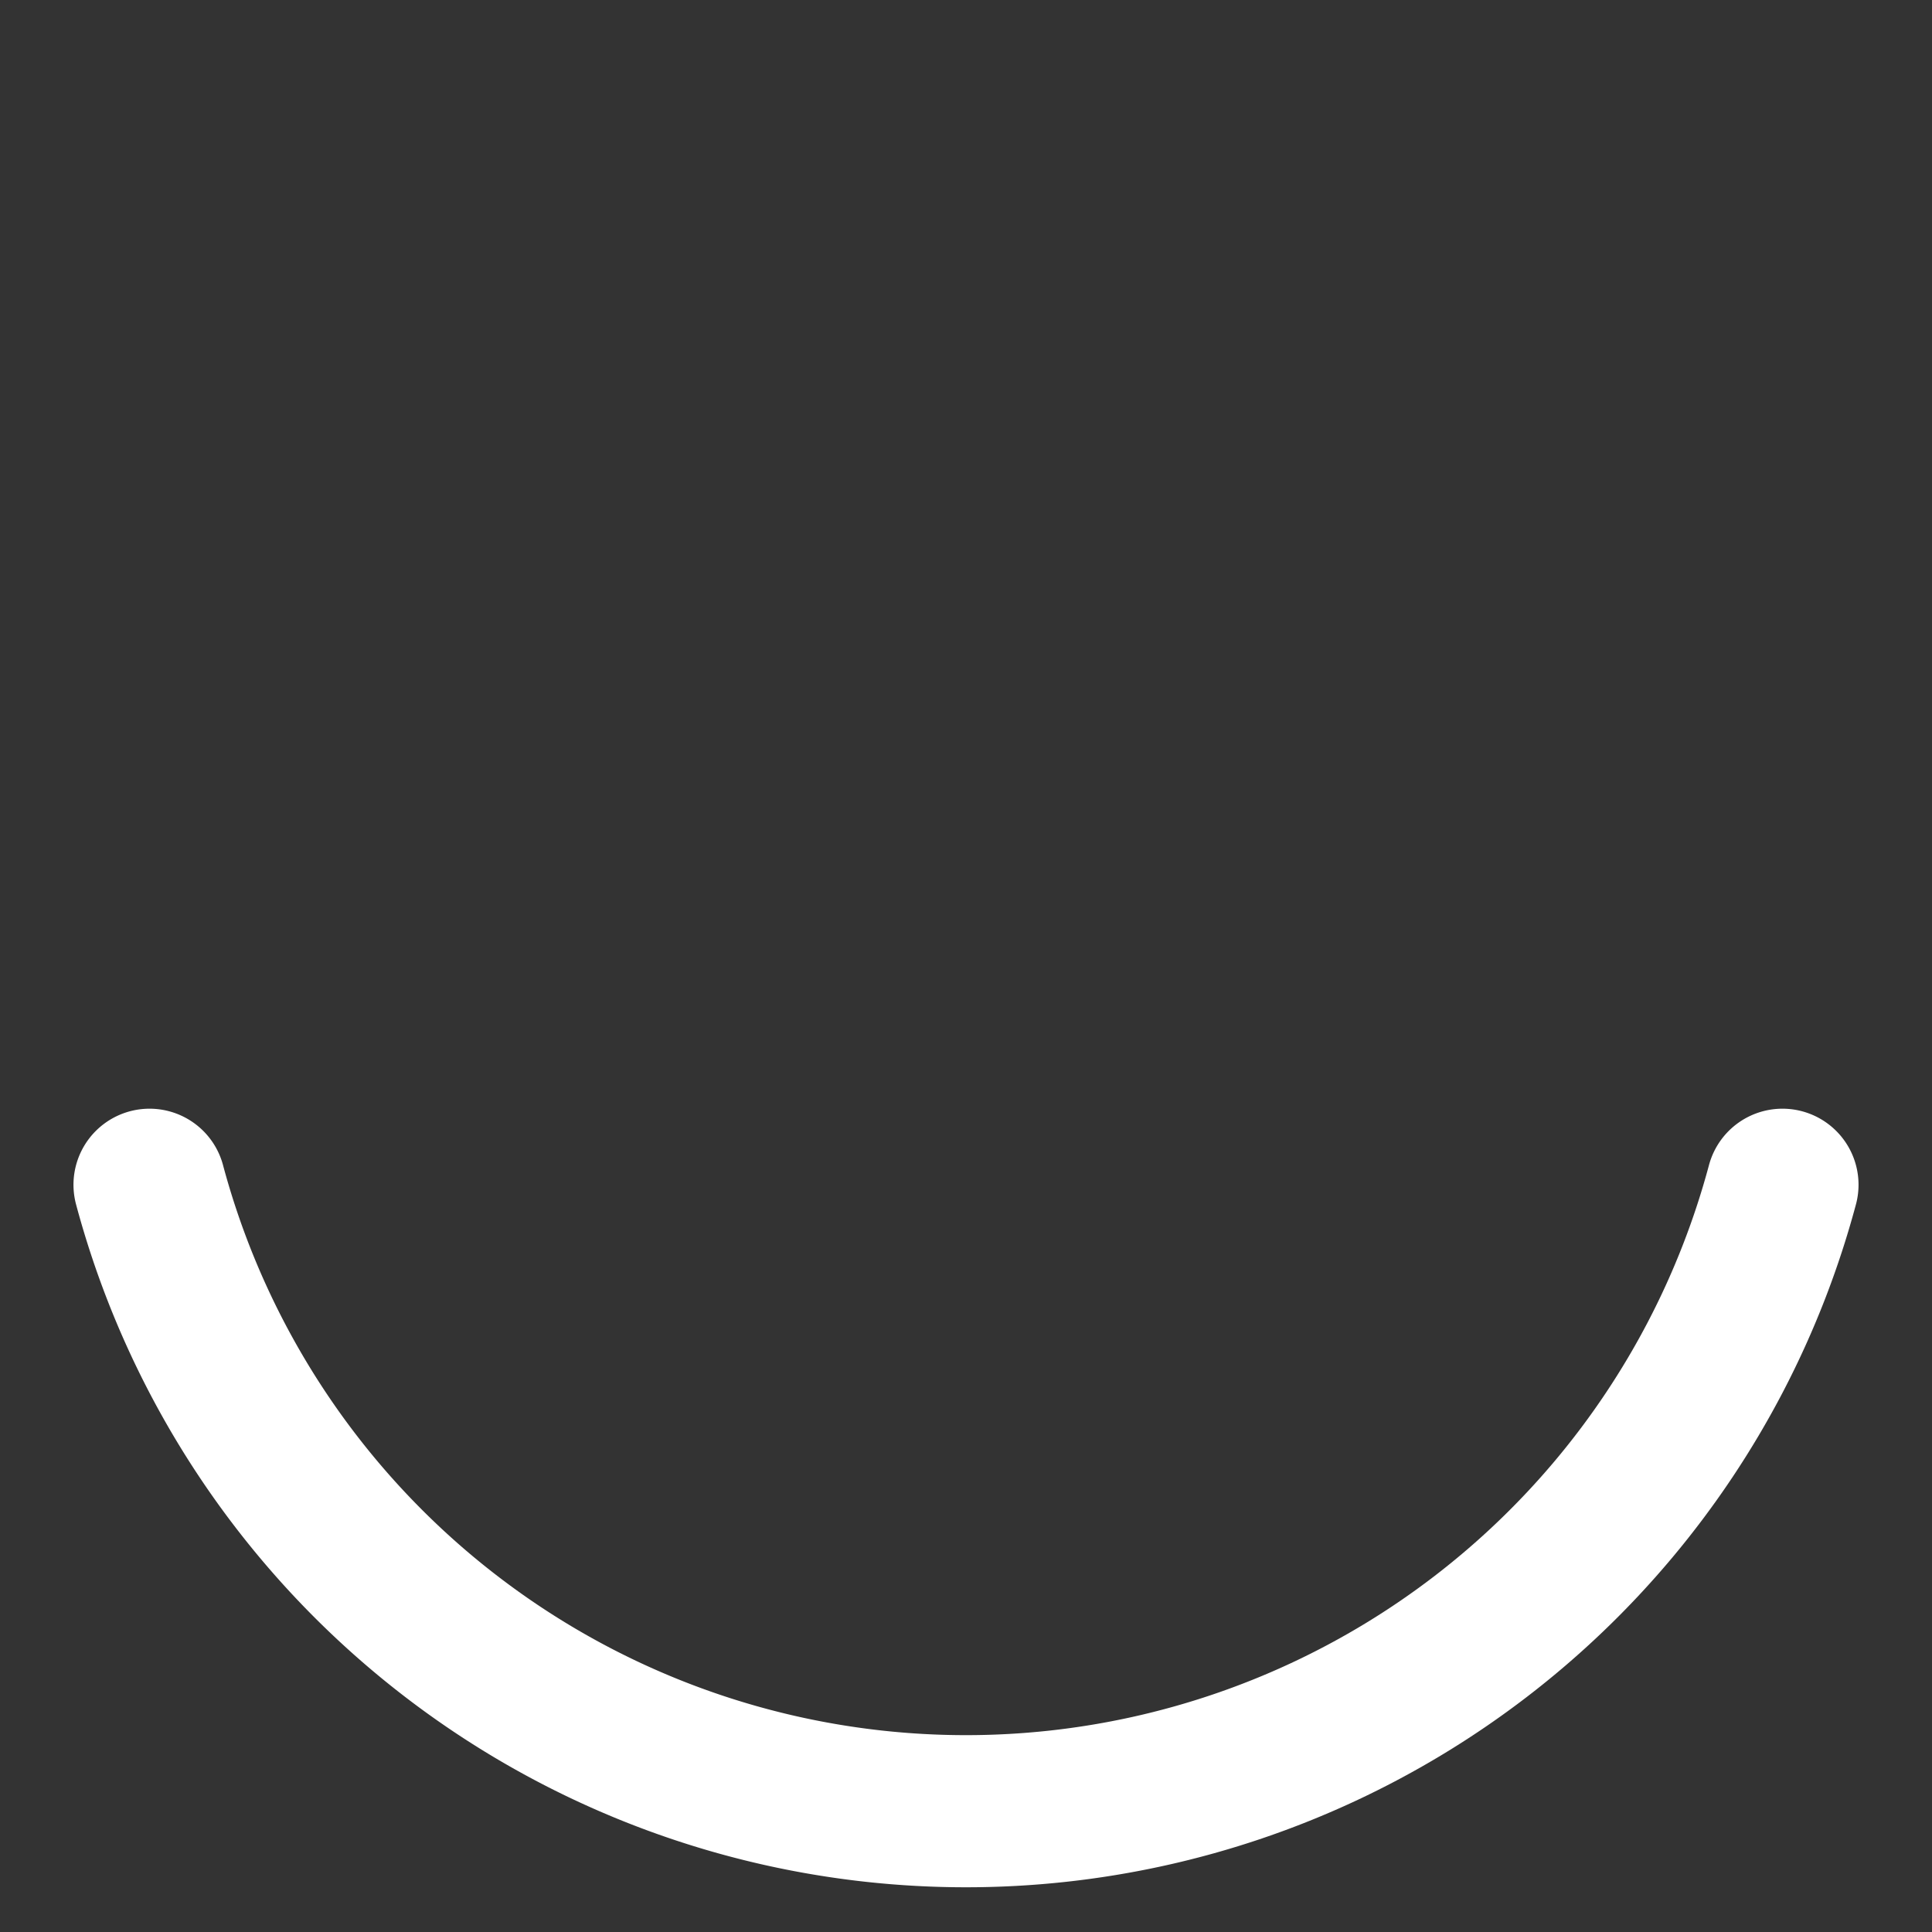 <?xml version="1.0" encoding="UTF-8" standalone="no"?>
<!-- Created with Inkscape (http://www.inkscape.org/) -->

<svg
   width="48"
   height="48"
   viewBox="0 0 12.7 12.7"
   version="1.1"
   id="svg5"
   sodipodi:docname="spinner_temp.svg"
   inkscape:version="1.1.1 (3bf5ae0d25, 2021-09-20)"
   xmlns:inkscape="http://www.inkscape.org/namespaces/inkscape"
   xmlns:sodipodi="http://sodipodi.sourceforge.net/DTD/sodipodi-0.dtd"
   xmlns="http://www.w3.org/2000/svg"
   xmlns:svg="http://www.w3.org/2000/svg"
   xmlns:rdf="http://www.w3.org/1999/02/22-rdf-syntax-ns#"
   xmlns:cc="http://creativecommons.org/ns#">
  <rect x="0" y="0" width="12.7" height="12.7" fill="#333333" stroke="none"/>
  <sodipodi:namedview
     id="namedview7"
     pagecolor="#ffffff"
     bordercolor="#666666"
     borderopacity="1.0"
     inkscape:pageshadow="2"
     inkscape:pageopacity="0.0"
     inkscape:pagecheckerboard="0"
     showgrid="true"
     inkscape:zoom="17.333333"
     inkscape:cx="17.451923"
     inkscape:cy="24.778846"
     inkscape:window-width="1920"
     inkscape:window-height="1017"
     inkscape:window-x="-8"
     inkscape:window-y="-8"
     inkscape:window-maximized="1"
     inkscape:current-layer="svg5">
    <inkscape:grid
       type="xygrid"
       id="grid431" />
  </sodipodi:namedview>
  <defs
     id="defs2" />
  <g
     id="layer1" />
  <path
     style="fill:none;stroke:#ffffff;stroke-linecap:round;stroke-linejoin:round"
     id="path433"
     sodipodi:type="arc"
     sodipodi:cx="6.3499999"
     sodipodi:cy="6.3499999"
     sodipodi:rx="5.5562501"
     sodipodi:ry="5.5562501"
     sodipodi:start="0.26179939"
     sodipodi:end="2.8797933"
     sodipodi:open="true"
     sodipodi:arc-type="arc"
     d="M 11.717,7.788 A 5.556,5.556 0 0 1 6.35,11.906 5.556,5.556 0 0 1 0.983,7.788" />
</svg>
